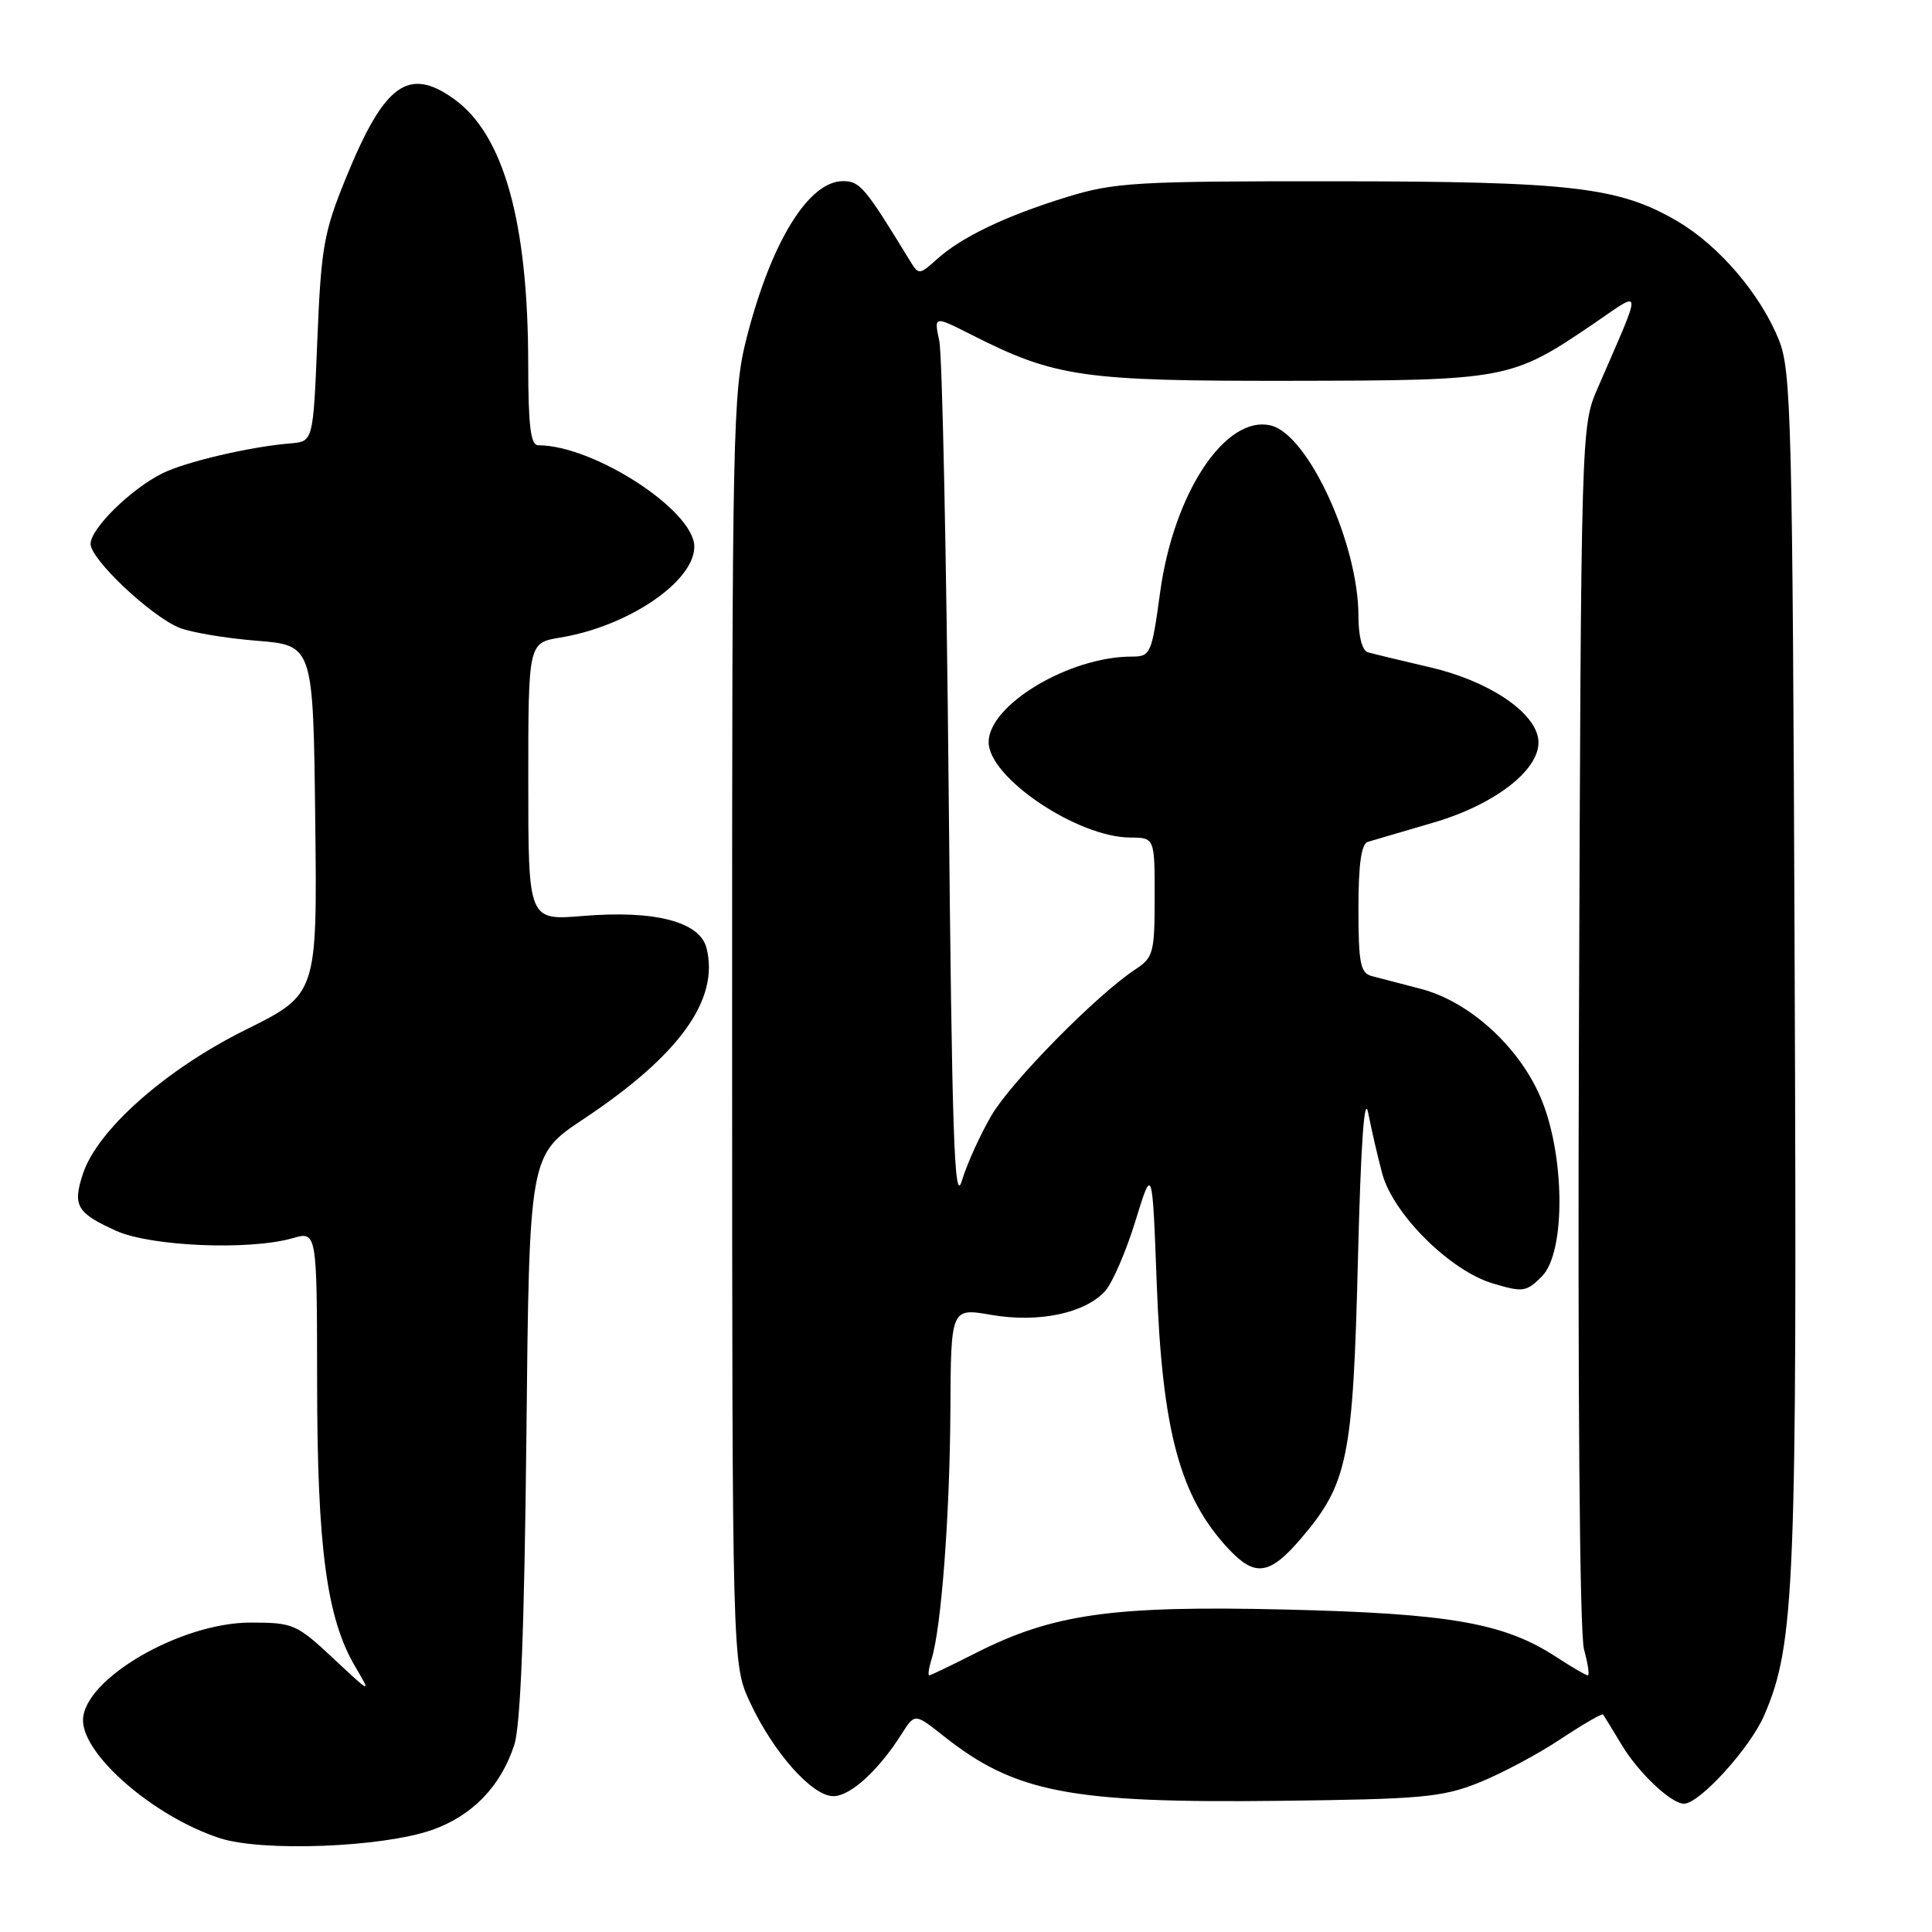 <?xml version="1.0" encoding="UTF-8" standalone="no"?>
<!DOCTYPE svg PUBLIC "-//W3C//DTD SVG 1.1//EN" "http://www.w3.org/Graphics/SVG/1.1/DTD/svg11.dtd" >
<svg xmlns="http://www.w3.org/2000/svg" xmlns:xlink="http://www.w3.org/1999/xlink" version="1.1" viewBox="0 0 256 256">
 <g >
 <path fill="currentColor"
d=" M 57.24 242.48 C 62.57 240.61 66.34 236.72 68.14 231.22 C 68.98 228.66 69.48 215.90 69.75 190.28 C 70.13 153.07 70.13 153.07 77.29 148.30 C 90.03 139.84 95.34 132.46 93.62 125.63 C 92.74 122.13 86.79 120.58 77.25 121.37 C 70.00 121.97 70.00 121.97 70.00 103.58 C 70.00 85.18 70.00 85.18 74.25 84.48 C 83.26 82.99 92.00 77.06 92.00 72.43 C 92.00 67.65 78.67 59.00 71.32 59.00 C 70.31 59.00 70.00 56.48 69.99 48.25 C 69.98 29.36 66.73 17.79 60.12 13.09 C 54.11 8.80 50.92 11.13 45.87 23.50 C 42.90 30.77 42.55 32.74 42.05 45.00 C 41.50 58.50 41.50 58.50 38.50 58.75 C 33.17 59.18 24.58 61.19 21.50 62.73 C 17.34 64.80 12.00 70.05 12.00 72.07 C 12.00 74.11 19.96 81.62 23.76 83.18 C 25.27 83.79 29.88 84.57 34.00 84.90 C 41.50 85.50 41.50 85.50 41.77 108.62 C 42.04 131.74 42.04 131.74 32.55 136.45 C 21.95 141.71 12.91 149.71 10.99 155.53 C 9.60 159.76 10.15 160.71 15.37 163.08 C 19.95 165.16 33.03 165.71 38.76 164.07 C 42.00 163.14 42.00 163.14 42.02 183.32 C 42.04 205.12 43.29 214.44 47.08 220.86 C 49.21 224.47 49.21 224.47 44.15 219.73 C 39.30 215.20 38.84 215.00 33.20 215.00 C 23.90 215.00 11.00 222.53 11.00 227.95 C 11.00 232.59 20.44 240.73 29.10 243.56 C 34.73 245.40 50.63 244.79 57.24 242.48 Z  M 195.91 236.23 C 198.89 235.04 203.77 232.45 206.75 230.46 C 209.74 228.48 212.29 227.00 212.42 227.18 C 212.55 227.35 213.66 229.18 214.90 231.23 C 217.11 234.91 221.44 239.00 223.13 239.00 C 225.20 239.00 231.94 231.58 233.79 227.24 C 237.82 217.85 238.13 210.33 237.80 128.00 C 237.52 55.83 237.35 49.14 235.73 45.09 C 233.31 39.02 227.78 32.54 222.24 29.30 C 214.54 24.78 208.20 24.04 176.86 24.02 C 150.50 24.00 147.66 24.17 141.36 26.11 C 133.25 28.61 127.40 31.41 124.13 34.36 C 121.85 36.42 121.72 36.43 120.63 34.65 C 114.60 24.77 113.95 24.00 111.70 24.00 C 107.14 24.00 102.18 32.07 98.94 44.74 C 97.10 51.95 97.00 56.47 97.01 136.41 C 97.02 220.50 97.02 220.50 99.38 225.57 C 102.48 232.22 107.61 238.00 110.42 238.00 C 112.68 238.00 116.39 234.62 119.48 229.75 C 121.22 227.01 121.22 227.01 125.03 230.03 C 134.51 237.54 141.78 238.94 169.50 238.62 C 188.32 238.40 191.06 238.16 195.91 236.23 Z  M 123.46 219.75 C 124.73 215.65 125.86 200.69 125.93 186.90 C 126.00 173.30 126.00 173.30 131.36 174.23 C 137.62 175.31 143.77 174.02 146.44 171.07 C 147.40 170.00 149.20 165.84 150.44 161.82 C 152.69 154.50 152.69 154.50 153.27 170.00 C 154.00 189.67 156.35 198.36 162.80 205.25 C 166.30 208.99 168.23 208.72 172.37 203.88 C 178.59 196.61 179.28 193.25 179.93 167.00 C 180.32 151.46 180.78 144.85 181.30 147.50 C 181.73 149.70 182.56 153.30 183.15 155.50 C 184.59 160.87 192.13 168.37 197.80 170.06 C 201.80 171.26 202.25 171.19 204.30 169.14 C 207.52 165.93 207.38 152.77 204.05 145.21 C 201.10 138.51 194.61 132.68 188.26 131.03 C 185.64 130.34 182.71 129.58 181.75 129.33 C 180.26 128.93 180.00 127.62 180.00 120.40 C 180.00 114.50 180.38 111.82 181.25 111.55 C 181.94 111.34 185.85 110.19 189.93 109.00 C 198.36 106.54 204.39 101.71 203.82 97.88 C 203.28 94.25 197.14 90.19 189.49 88.42 C 185.65 87.53 181.94 86.63 181.25 86.43 C 180.49 86.21 180.00 84.31 180.00 81.62 C 180.00 72.08 173.37 57.63 168.43 56.39 C 162.43 54.89 155.52 65.28 153.72 78.50 C 152.60 86.69 152.46 87.00 149.96 87.00 C 141.69 87.00 131.00 93.40 131.00 98.34 C 131.00 103.03 142.72 110.93 149.75 110.98 C 153.00 111.00 153.00 111.00 153.00 118.88 C 153.00 126.21 152.82 126.89 150.48 128.42 C 145.38 131.76 134.03 143.28 131.38 147.79 C 129.89 150.34 128.11 154.25 127.45 156.47 C 126.45 159.79 126.14 150.59 125.70 104.50 C 125.41 73.70 124.85 47.00 124.46 45.17 C 123.75 41.84 123.75 41.84 128.67 44.33 C 139.83 49.99 143.40 50.50 171.00 50.46 C 199.60 50.42 200.25 50.30 211.02 42.99 C 217.82 38.37 217.75 37.45 211.67 51.50 C 209.51 56.47 209.50 56.98 209.22 135.80 C 209.04 183.96 209.31 216.45 209.89 218.55 C 210.41 220.45 210.64 222.00 210.40 222.00 C 210.16 222.00 208.28 220.91 206.23 219.57 C 199.29 215.04 192.13 213.79 170.26 213.27 C 147.41 212.73 139.53 213.84 129.26 219.05 C 126.09 220.66 123.34 221.98 123.13 221.99 C 122.93 221.99 123.08 220.99 123.46 219.75 Z "/>
</g>
</svg>